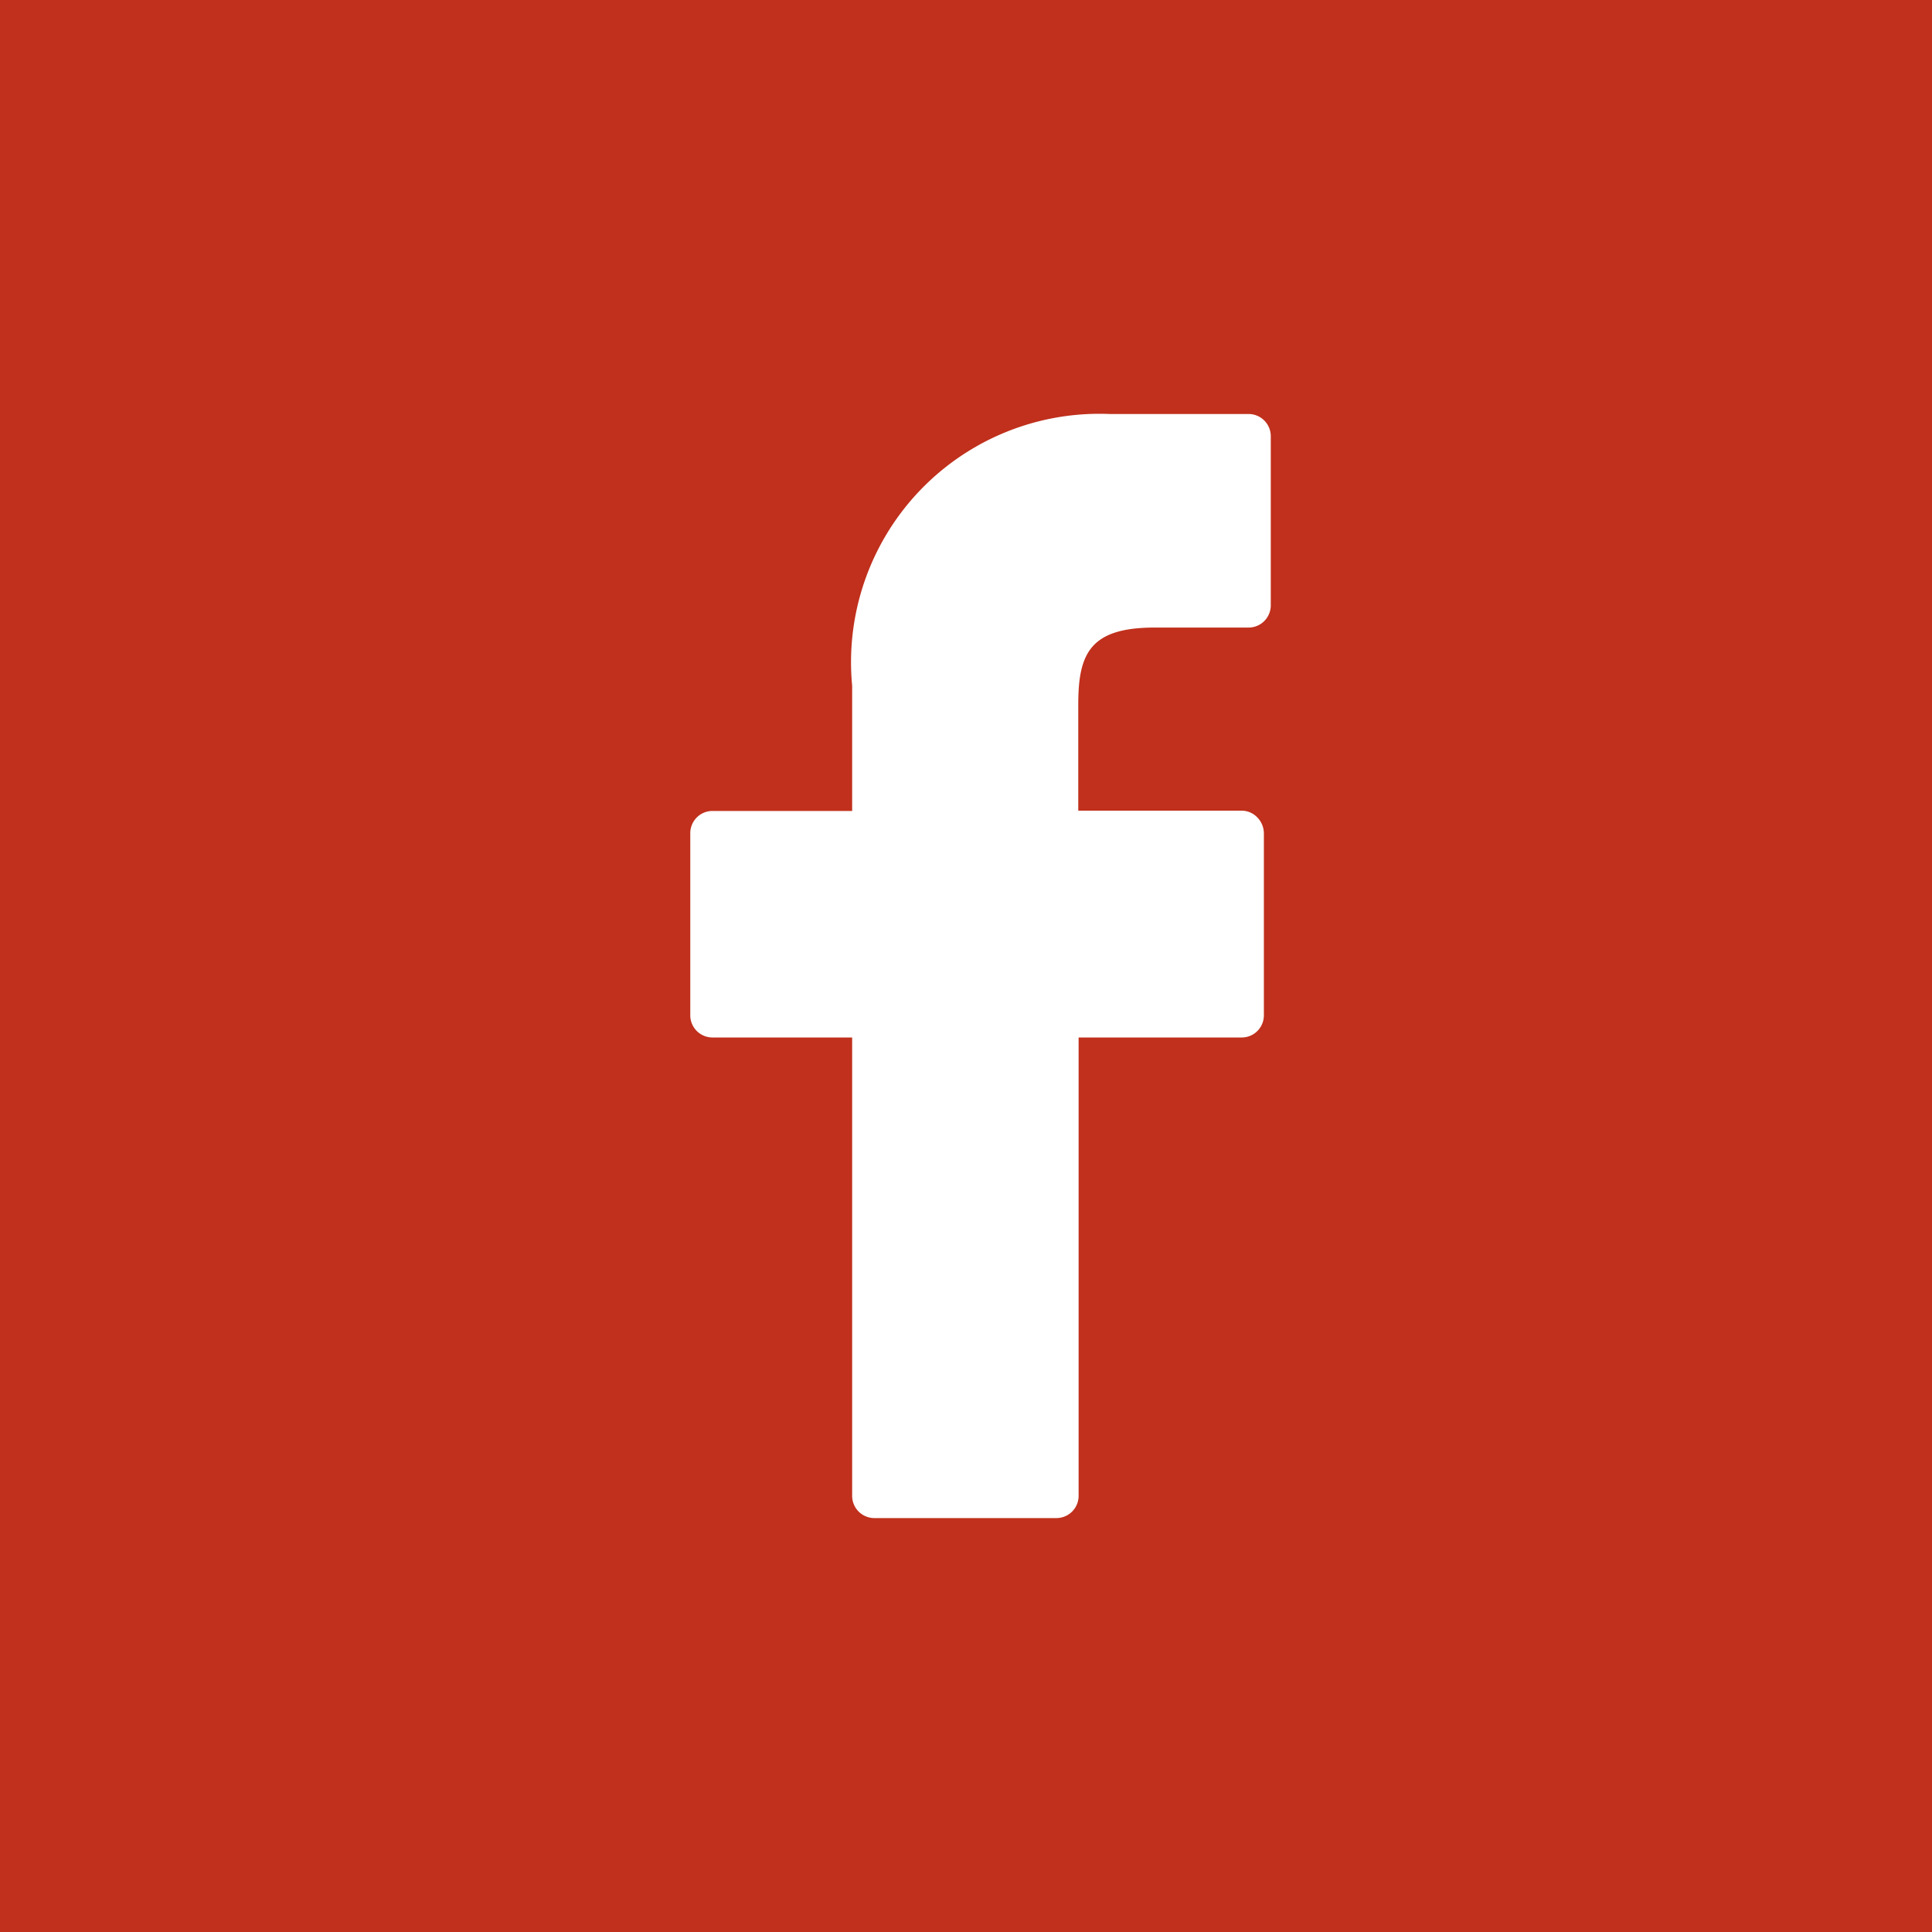 <svg xmlns="http://www.w3.org/2000/svg" width="28" height="28" viewBox="0 0 28 28">
  <g id="On_hover" data-name="On hover" transform="translate(-305 -1981)">
    <rect id="Rectangle_7" data-name="Rectangle 7" width="28" height="28" transform="translate(305 1981)" fill="#c0301c"/>
    <path id="Facebook_Logo" data-name="Facebook Logo" d="M323.1,1987l-2.018,0a3.6,3.6,0,0,0-3.732,3.938v1.815h-2.029a.322.322,0,0,0-.317.327v2.63a.322.322,0,0,0,.317.326h2.029v6.638a.322.322,0,0,0,.317.327h2.648a.322.322,0,0,0,.317-.327v-6.638H323a.321.321,0,0,0,.317-.326v-2.63a.331.331,0,0,0-.093-.231.313.313,0,0,0-.224-.1h-2.373v-1.539c0-.739.171-1.115,1.109-1.115H323.1a.322.322,0,0,0,.317-.326v-2.442A.322.322,0,0,0,323.1,1987Z" fill="#fff"/>
  </g>
</svg>
